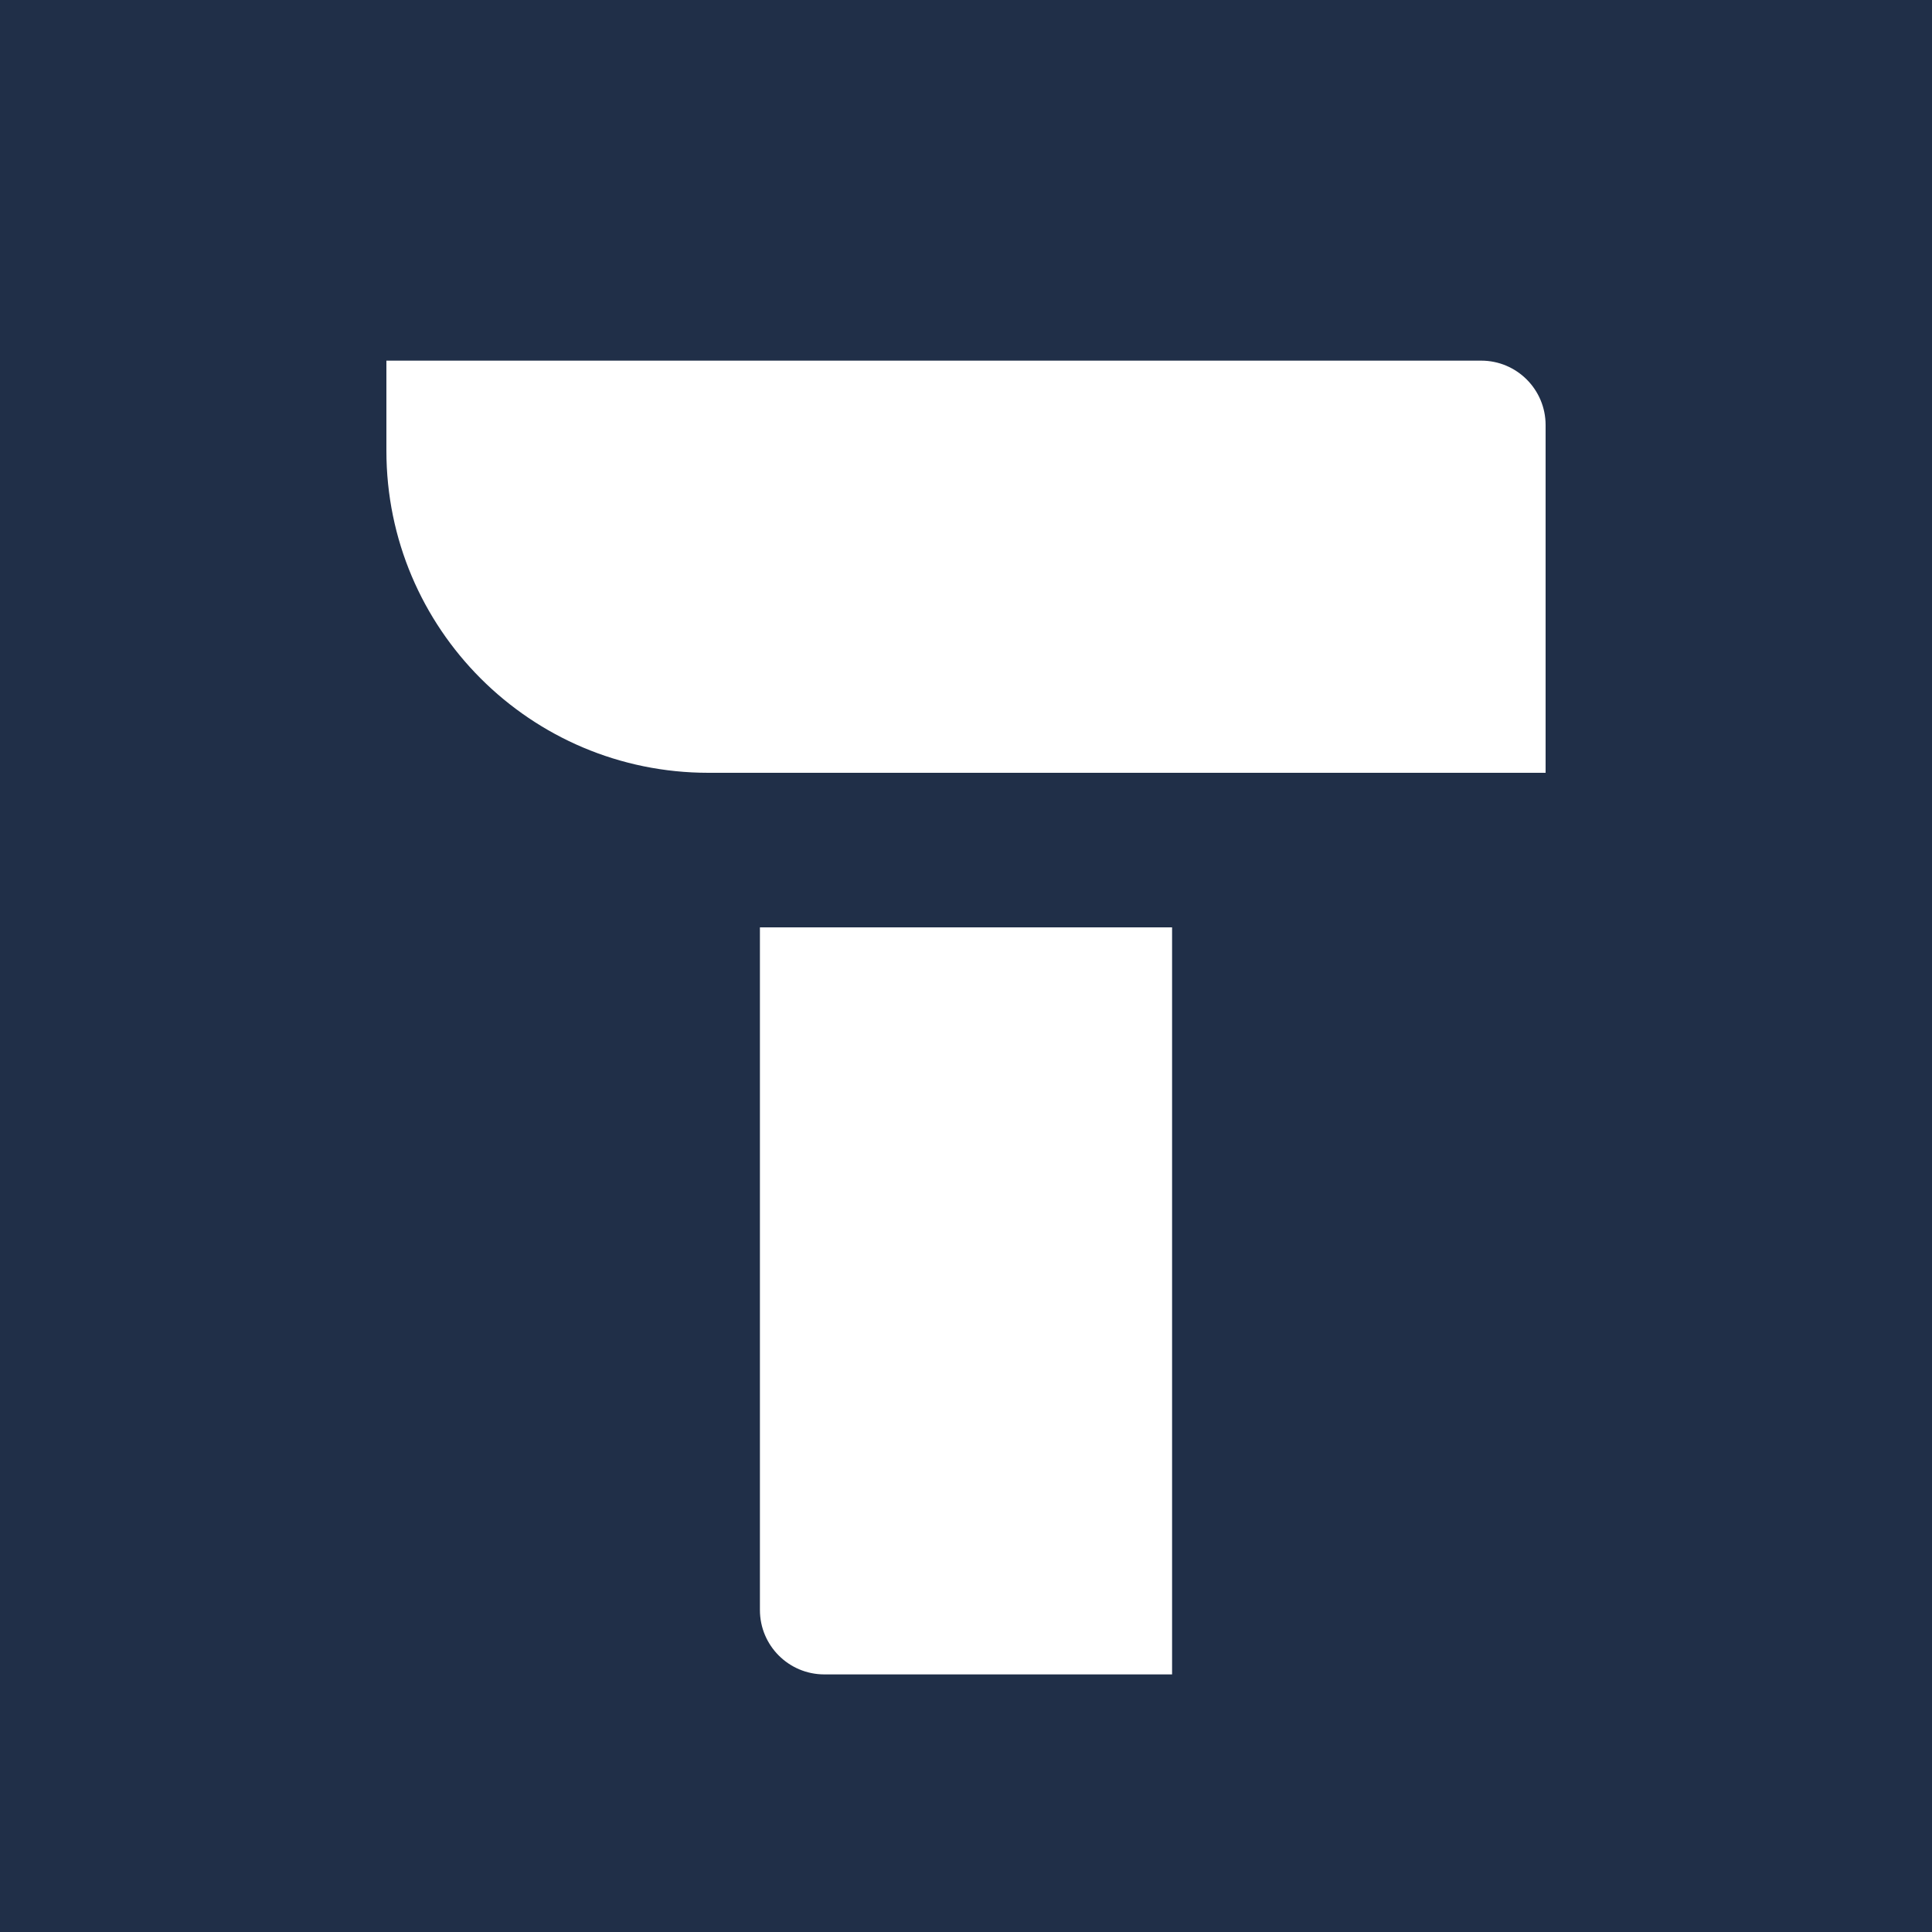 <svg width="150" height="150" viewBox="0 0 150 150" fill="none" xmlns="http://www.w3.org/2000/svg">
<rect width="150" height="150" fill="#202F48"/>
<path d="M91 130H64C61.239 130 59 127.761 59 125V72H91V130Z" fill="white"/>
<path d="M30 35C30 48.807 41.193 60 55 60H120V33C120 30.239 117.761 28 115 28H30V35Z" fill="white"/>
</svg>
